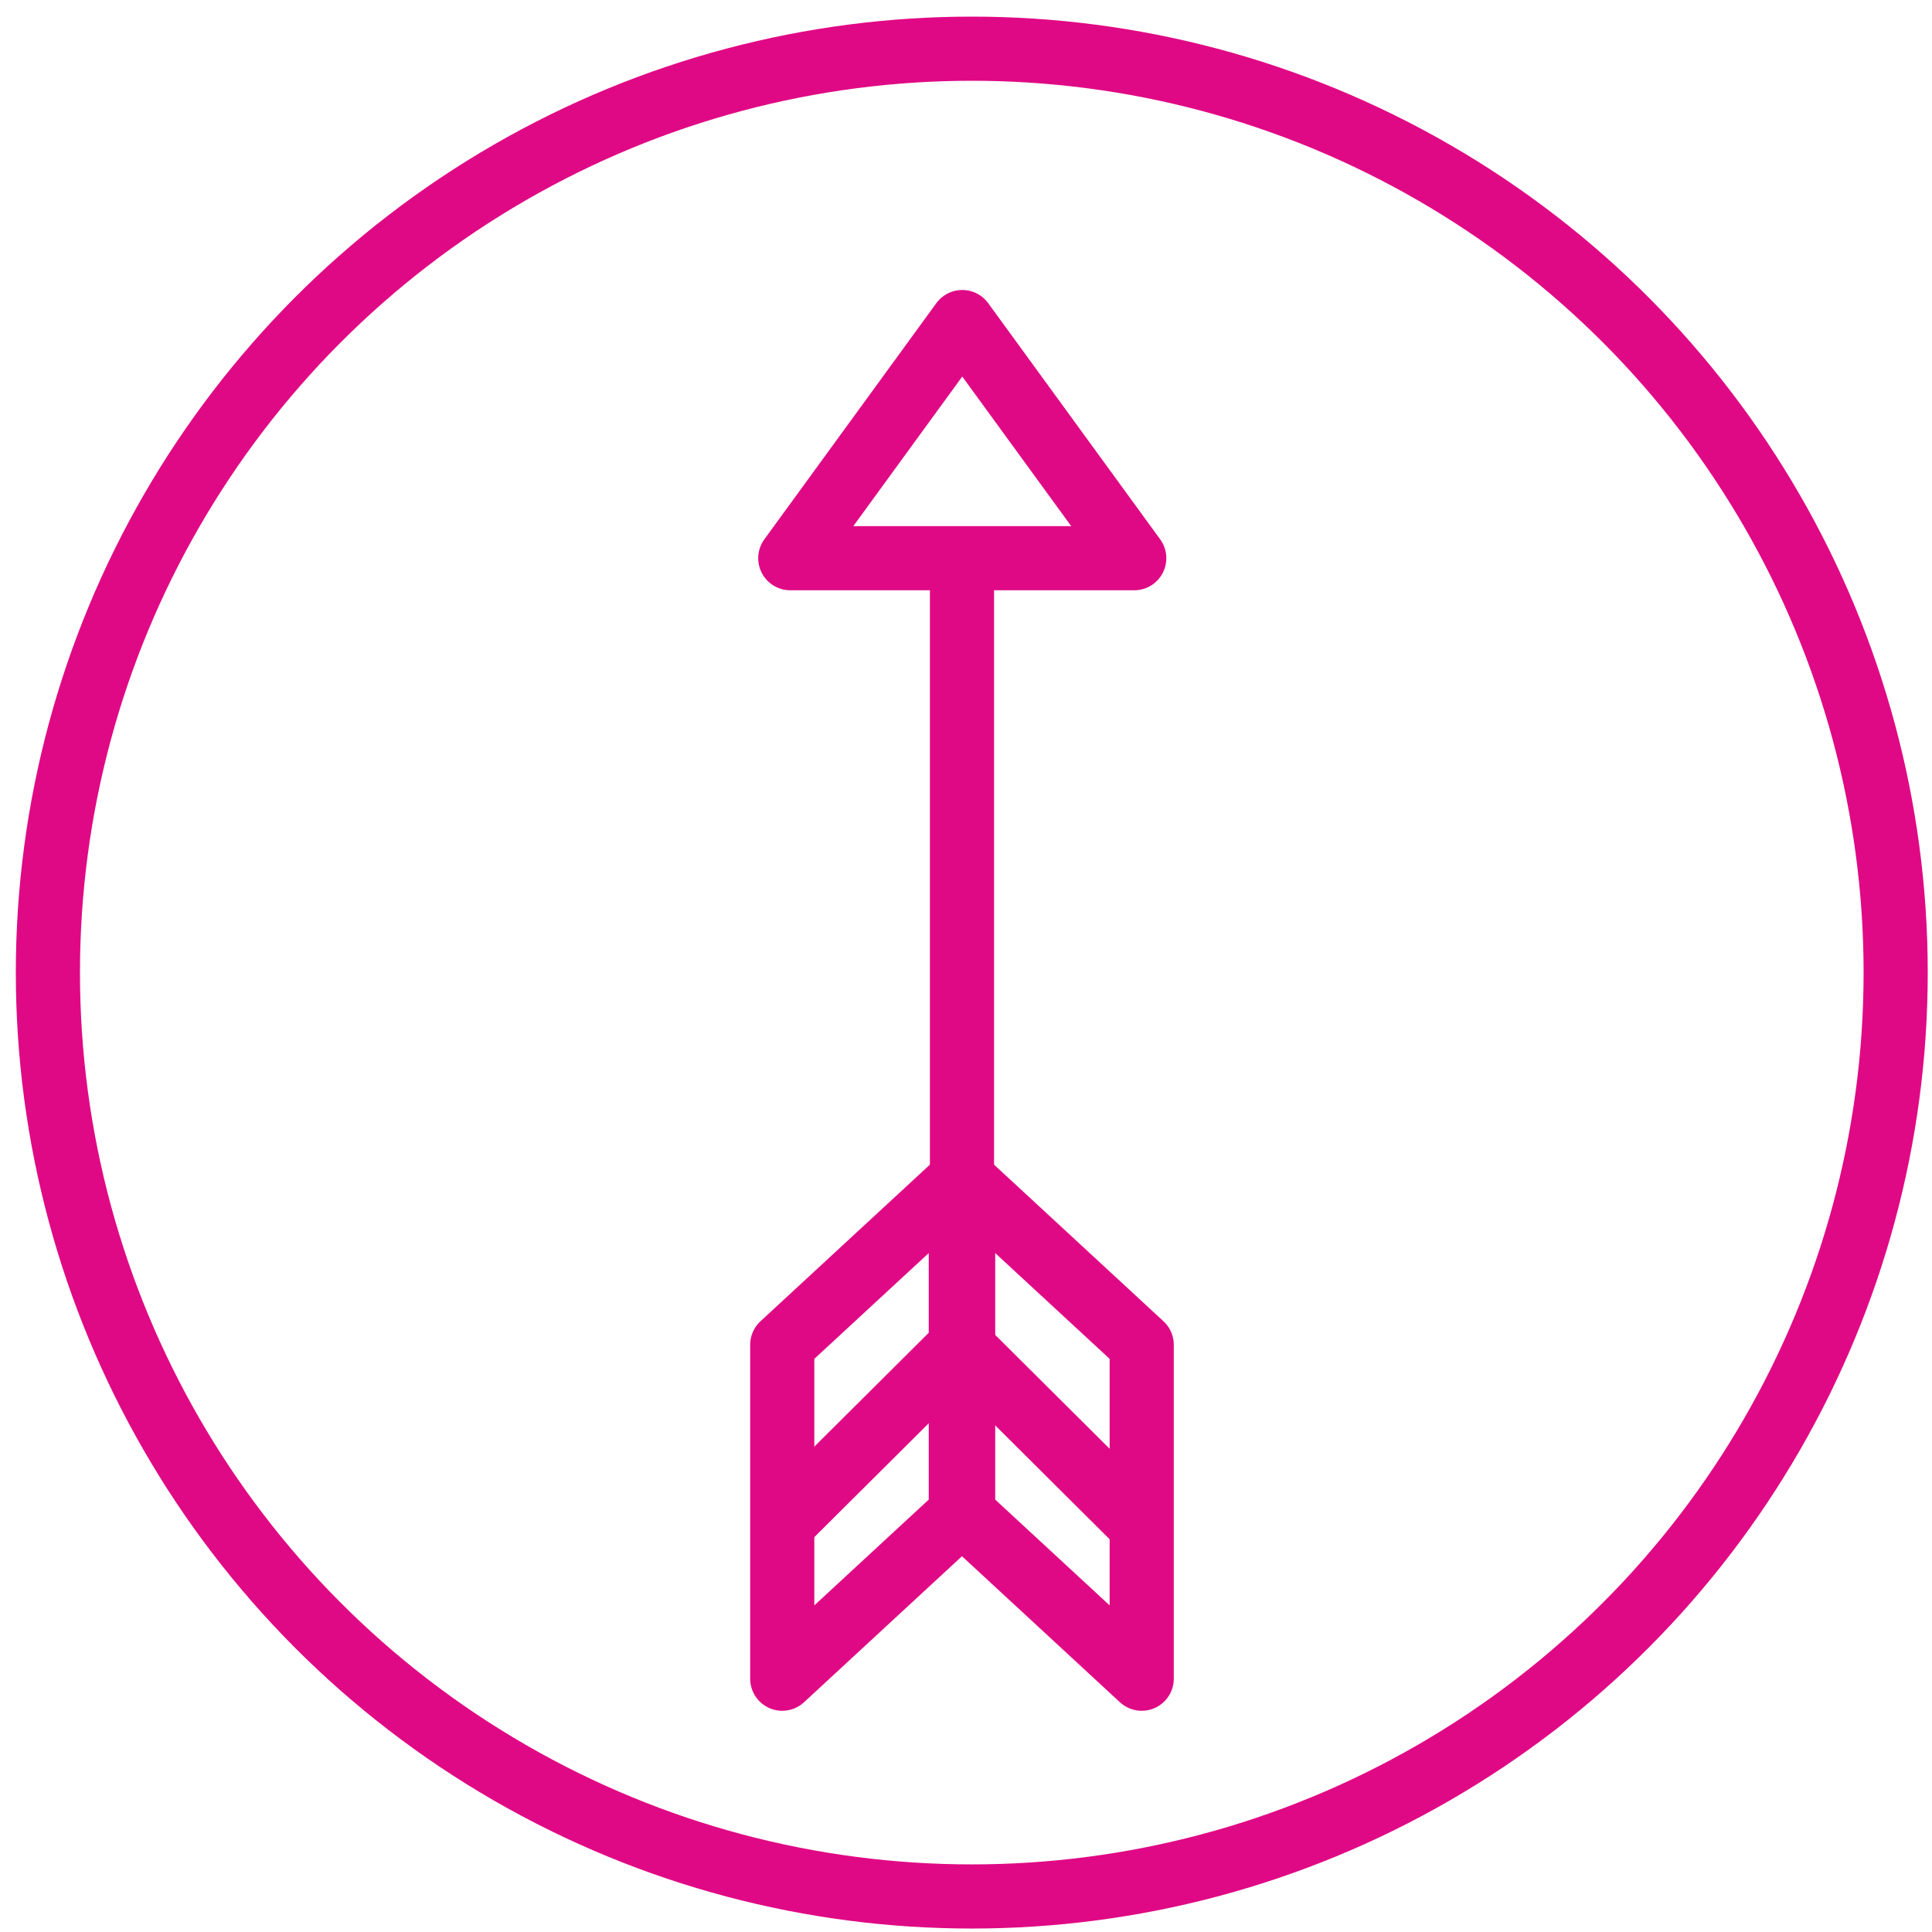 <?xml version="1.0" encoding="UTF-8" standalone="no"?><!DOCTYPE svg PUBLIC "-//W3C//DTD SVG 1.1//EN" "http://www.w3.org/Graphics/SVG/1.1/DTD/svg11.dtd"><svg width="100%" height="100%" viewBox="0 0 512 512" version="1.1" xmlns="http://www.w3.org/2000/svg" xmlns:xlink="http://www.w3.org/1999/xlink" xml:space="preserve" style="fill-rule:evenodd;clip-rule:evenodd;stroke-linecap:round;stroke-linejoin:round;stroke-miterlimit:1.5;"><g><path d="M255.009,85.347l45.577,62.582l-91.154,0l45.577,-62.582Z" style="fill:none;stroke:#E00985;stroke-width:17px;"/><path d="M254.936,151.824l0,164.186" style="fill:none;stroke:#E00985;stroke-width:17px;"/><path d="M254.626,312.647l-47.324,43.746l0,88.481l47.324,-43.746l0,-88.481Z" style="fill:none;stroke:#E00985;stroke-width:17px;"/><path d="M255.242,312.647l47.324,43.746l0,88.481l-47.324,-43.746l0,-88.481Z" style="fill:none;stroke:#E00985;stroke-width:17px;"/><path d="M254.262,357.093l-45.487,45.265" style="fill:none;stroke:#E00985;stroke-width:17px;"/><path d="M255.036,357.093l45.486,45.265" style="fill:none;stroke:#E00985;stroke-width:17px;"/></g><circle cx="257.533" cy="257.744" r="244.84" style="fill:none;stroke:#E00985;stroke-width:17px;"/></svg>
